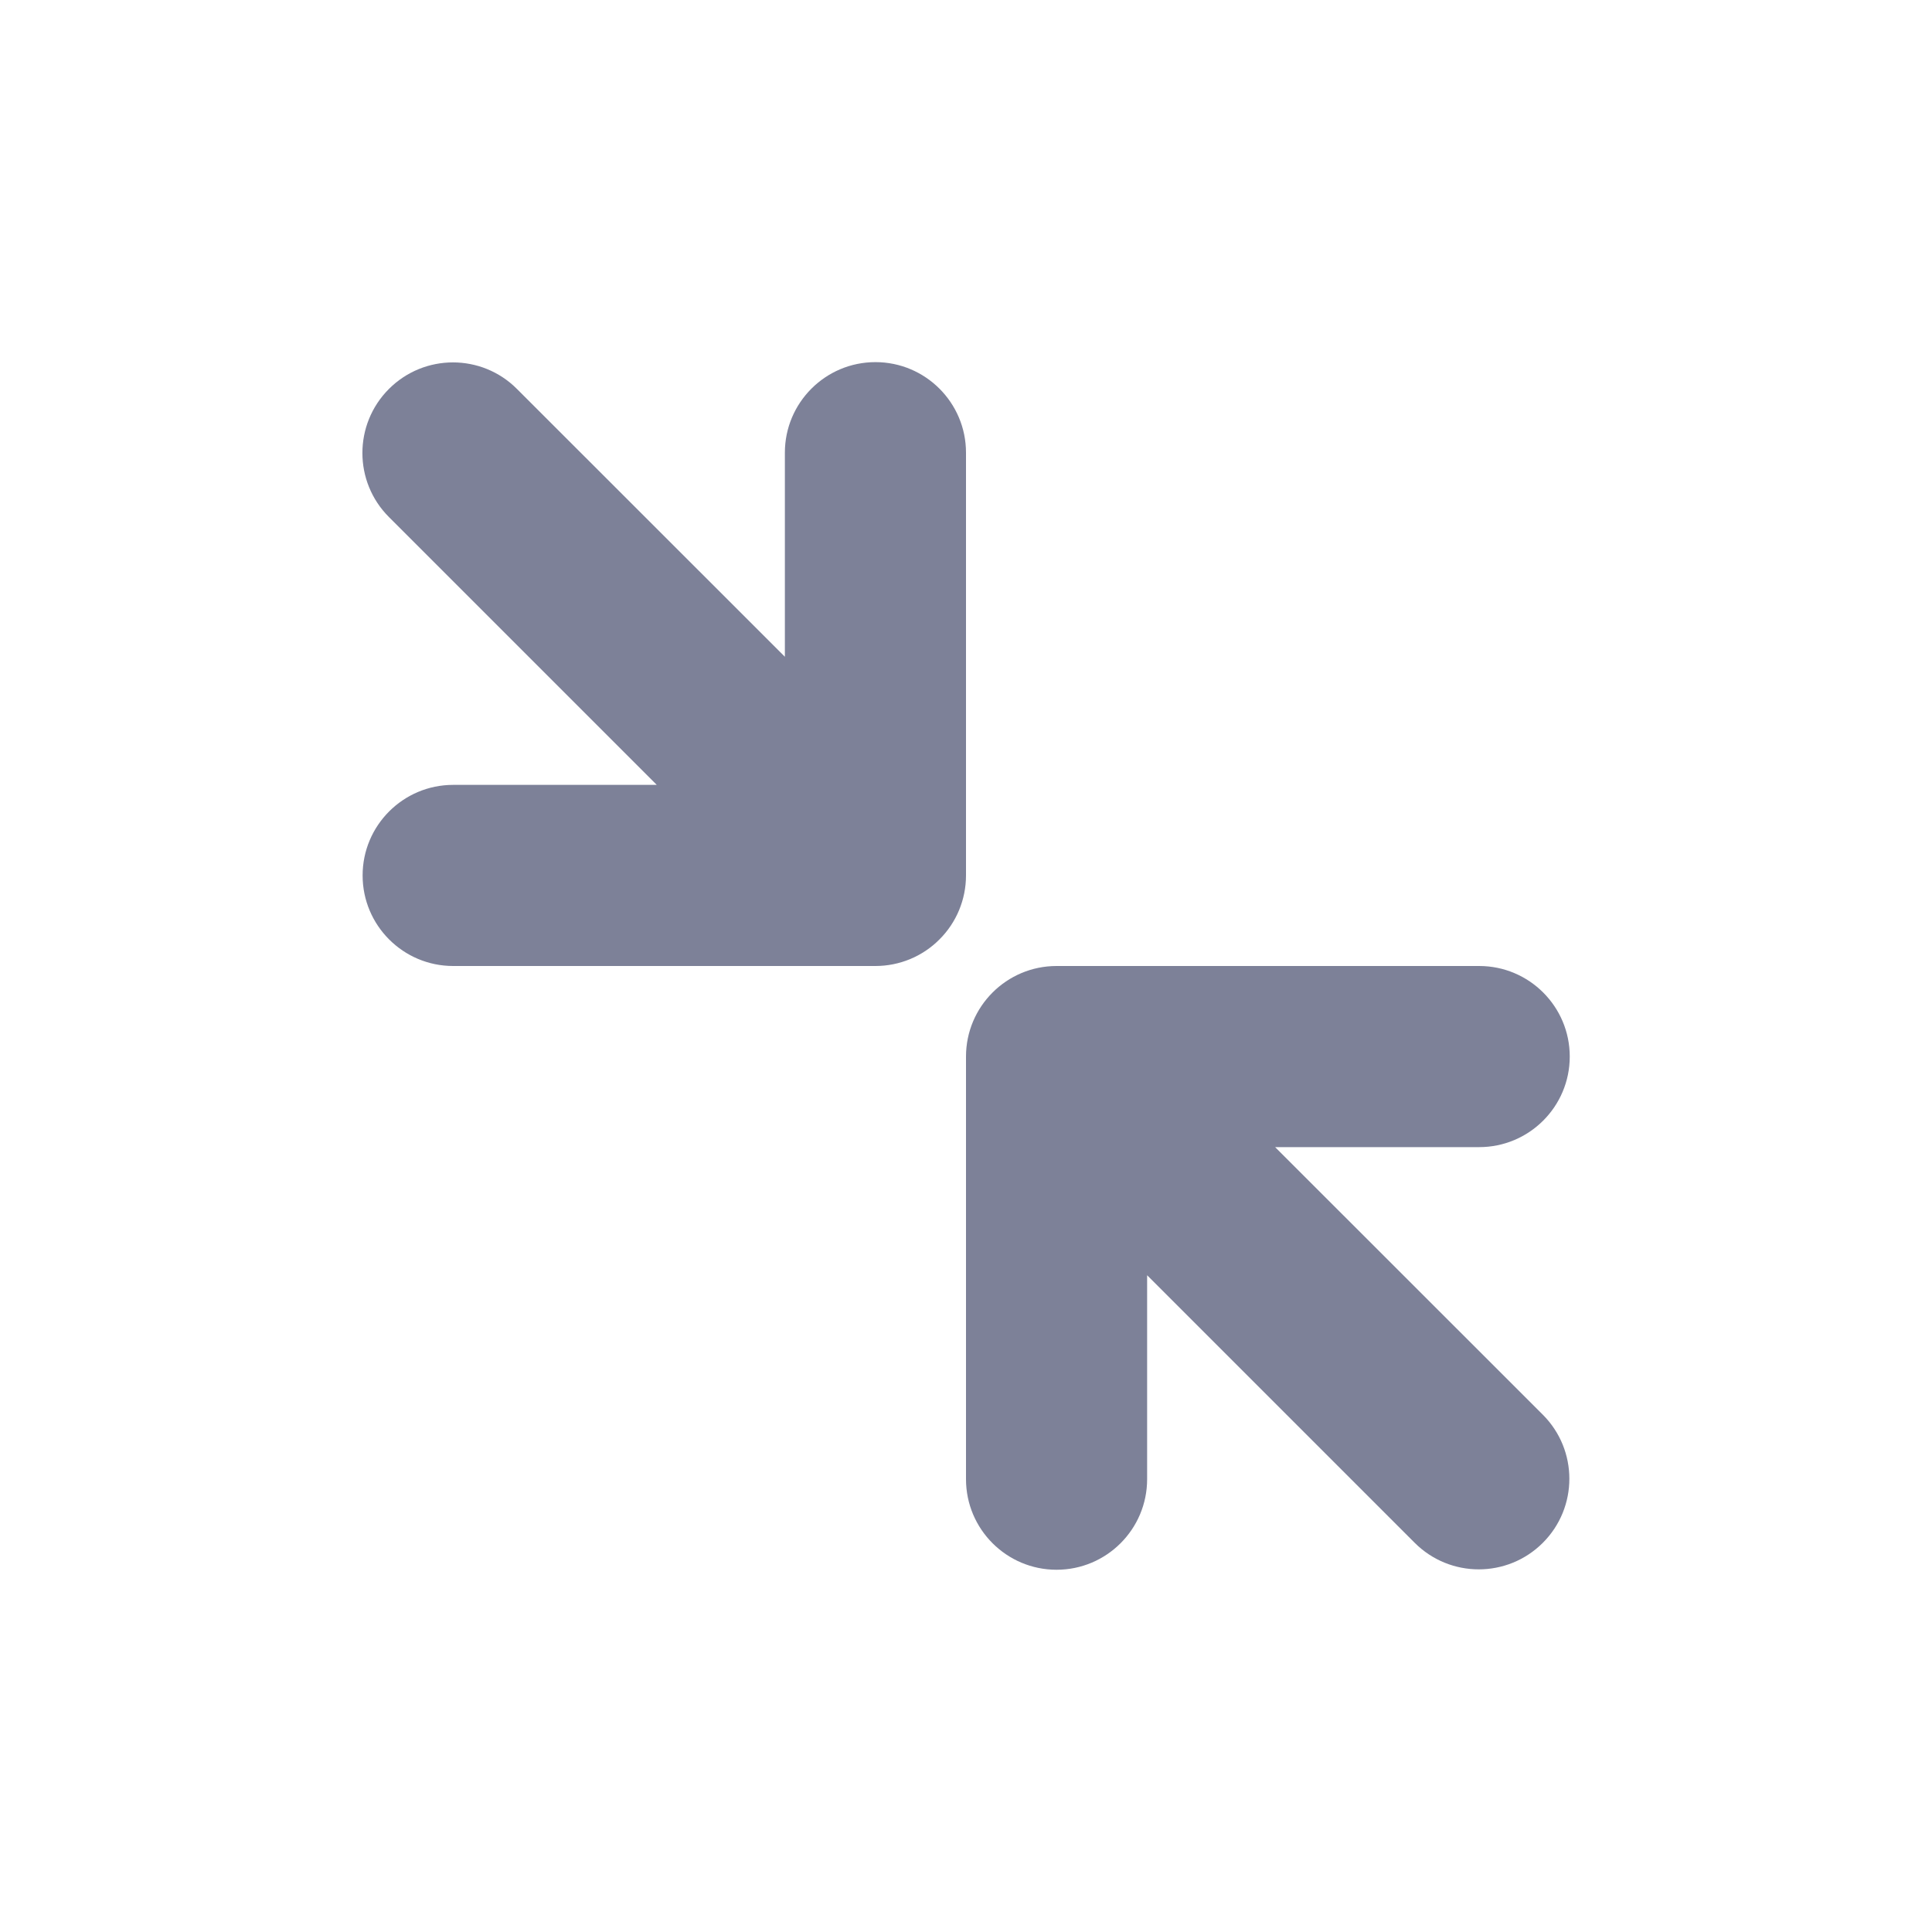 <svg width="16" height="16" viewBox="0 0 16 16" fill="none" xmlns="http://www.w3.org/2000/svg">
<path d="M6.5 5.439V3.749C6.5 3.335 6.836 2.999 7.25 2.999C7.664 2.999 8 3.335 8 3.749V7.25C8 7.449 7.921 7.64 7.78 7.78C7.64 7.921 7.449 8 7.25 8H3.753C3.339 8 3.003 7.664 3.003 7.25C3.003 6.836 3.339 6.5 3.753 6.5H5.439L3.221 4.282C2.928 3.989 2.928 3.514 3.221 3.221C3.514 2.928 3.989 2.928 4.281 3.221L6.5 5.439Z" fill="#7D8198"/>
<path d="M9.5 10.561L9.5 12.25C9.5 12.664 9.164 13 8.75 13C8.336 13 8 12.664 8 12.25L8 8.75C8 8.336 8.336 8 8.75 8H12.25C12.664 8 13 8.336 13 8.75C13 9.164 12.664 9.5 12.25 9.5H10.56L12.777 11.716C13.07 12.009 13.07 12.484 12.777 12.777C12.484 13.07 12.009 13.07 11.716 12.777L9.5 10.561Z" fill="#7D8198"/>
</svg>
